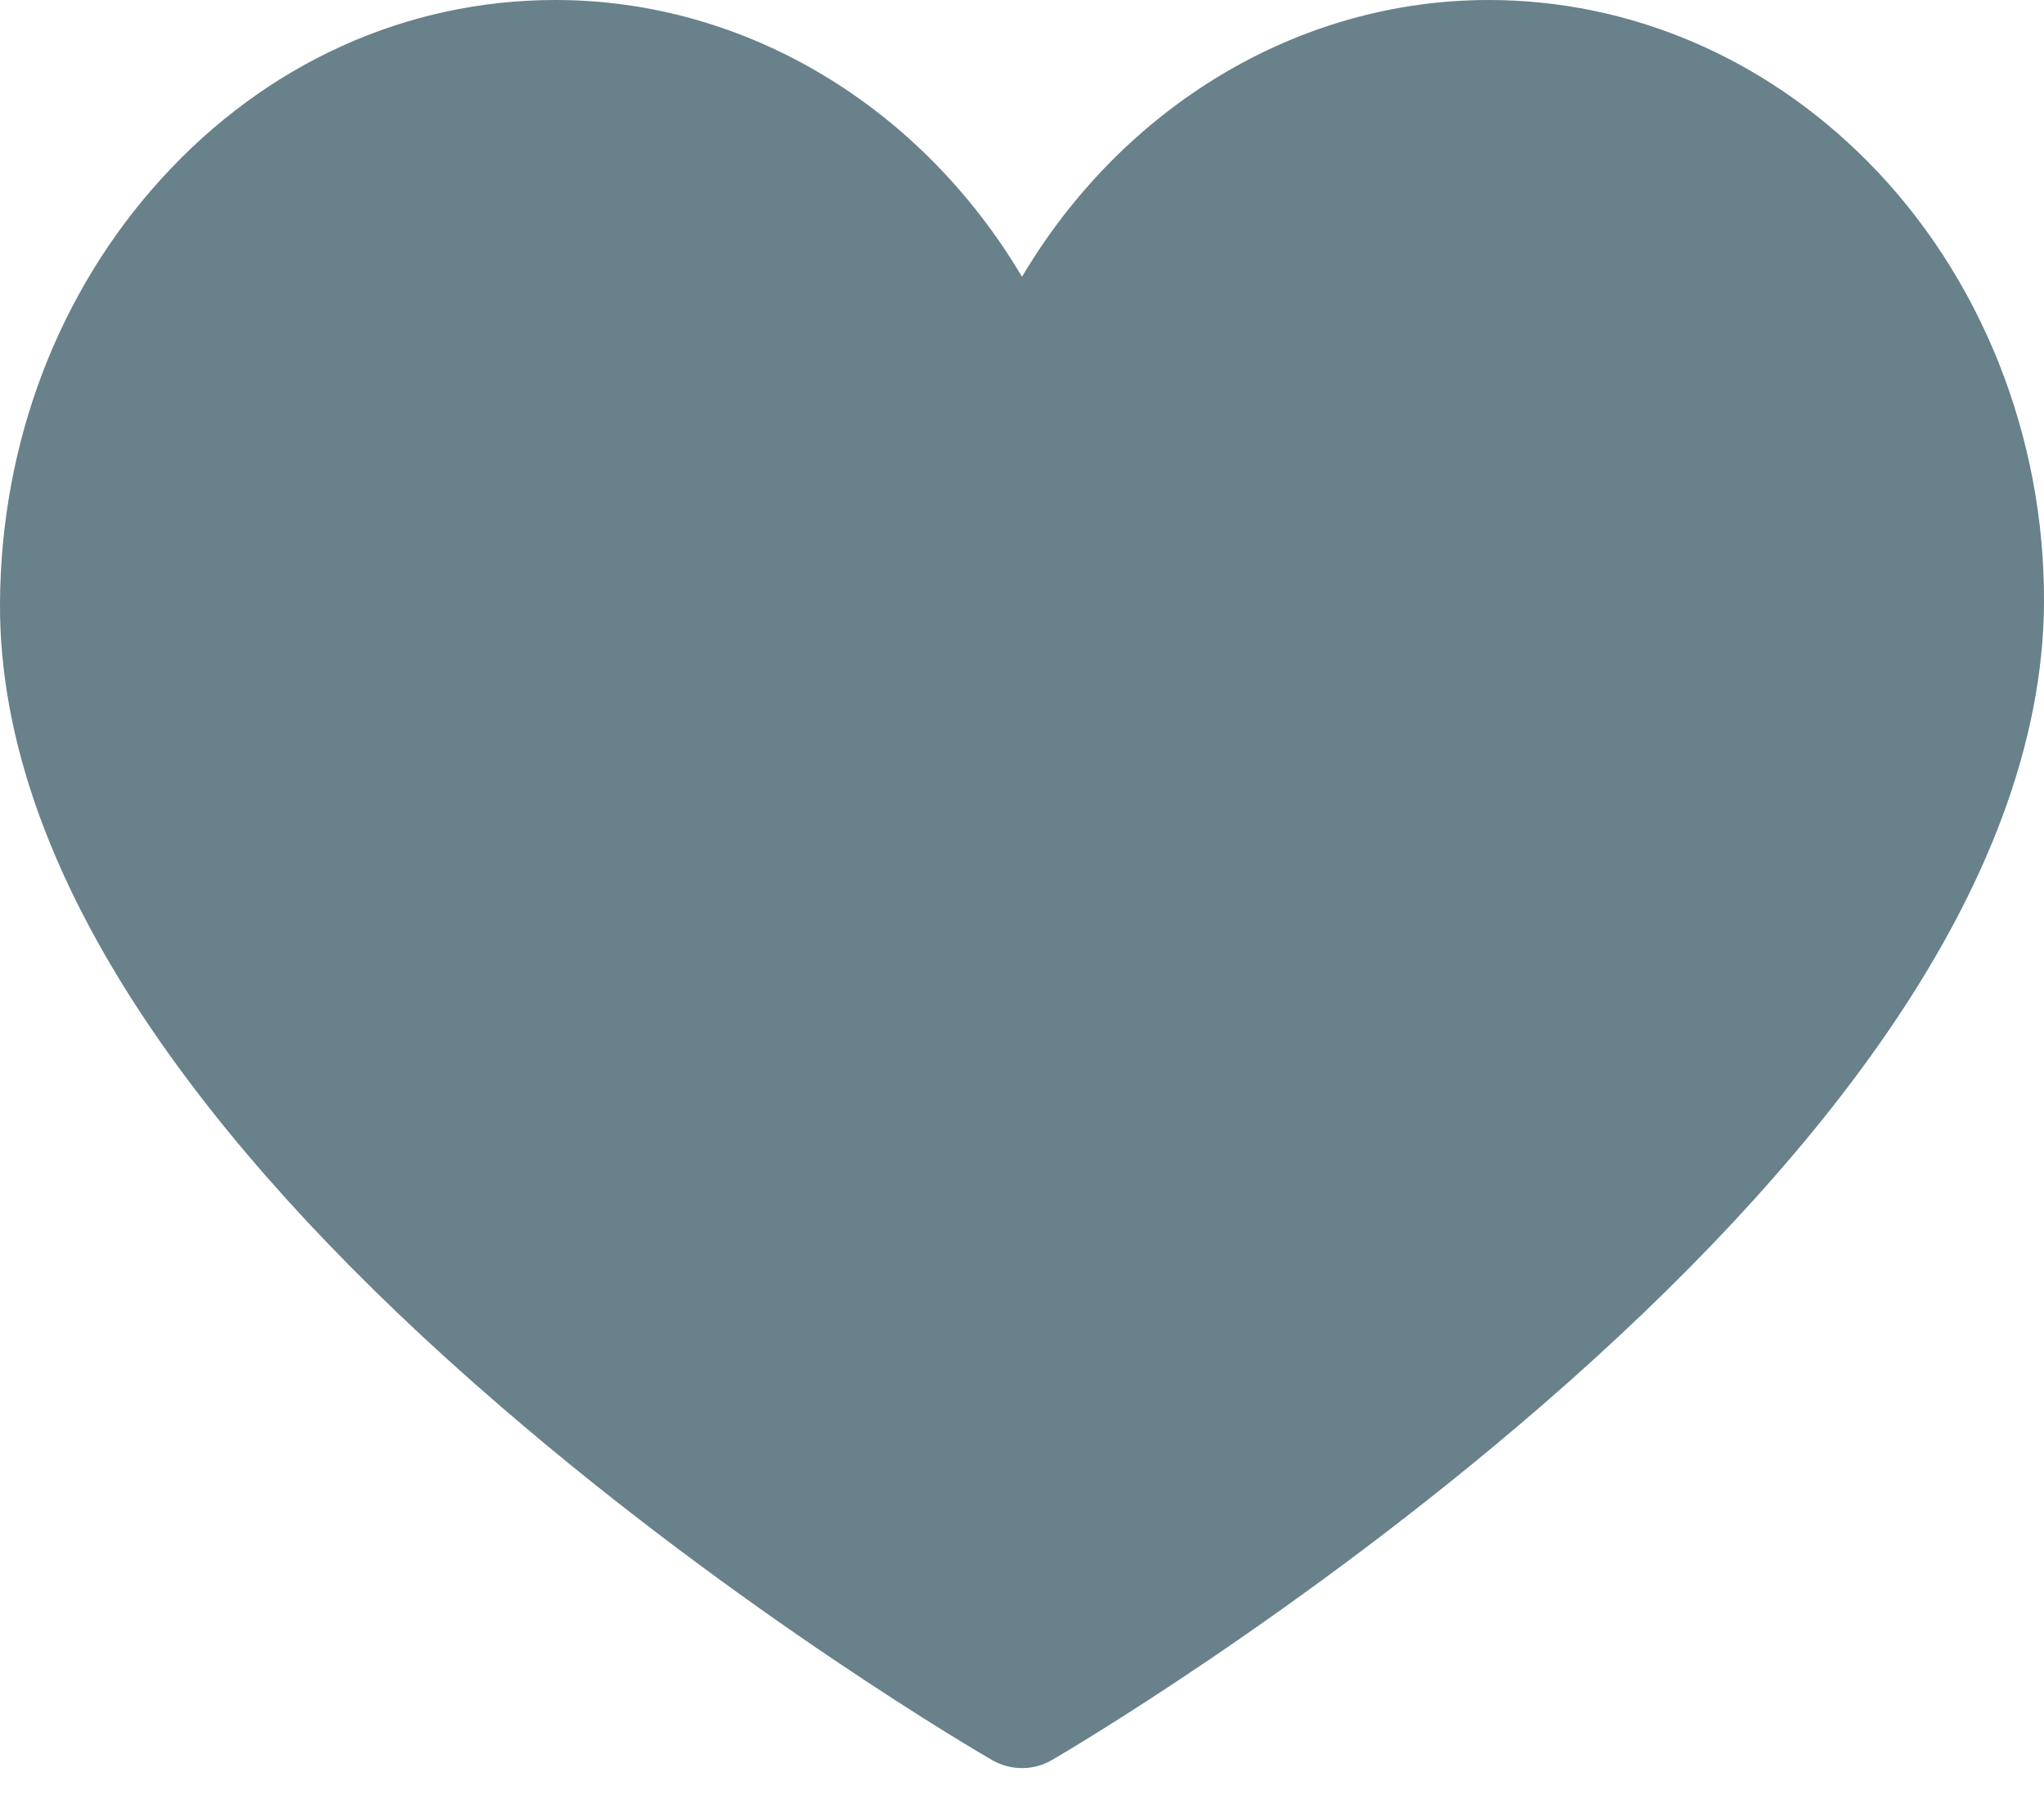 <svg width="18" height="16" viewBox="0 0 18 16" fill="none" xmlns="http://www.w3.org/2000/svg">
<path d="M9 15.568C8.909 15.568 8.818 15.544 8.736 15.497C8.648 15.446 6.543 14.224 4.408 12.382C3.142 11.291 2.132 10.209 1.406 9.165C0.465 7.815 -0.008 6.516 9.08466e-05 5.305C0.009 3.896 0.514 2.57 1.422 1.573C2.345 0.558 3.577 0 4.891 0C6.574 0 8.114 0.943 9 2.437C9.886 0.943 11.426 0 13.11 0C14.351 0 15.535 0.504 16.444 1.419C17.442 2.423 18.009 3.842 18 5.312C17.992 6.521 17.511 7.817 16.568 9.166C15.839 10.209 14.83 11.291 13.57 12.382C11.443 14.223 9.353 15.445 9.265 15.496C9.183 15.544 9.092 15.568 9 15.568Z" fill="#68818B"/>
</svg>
